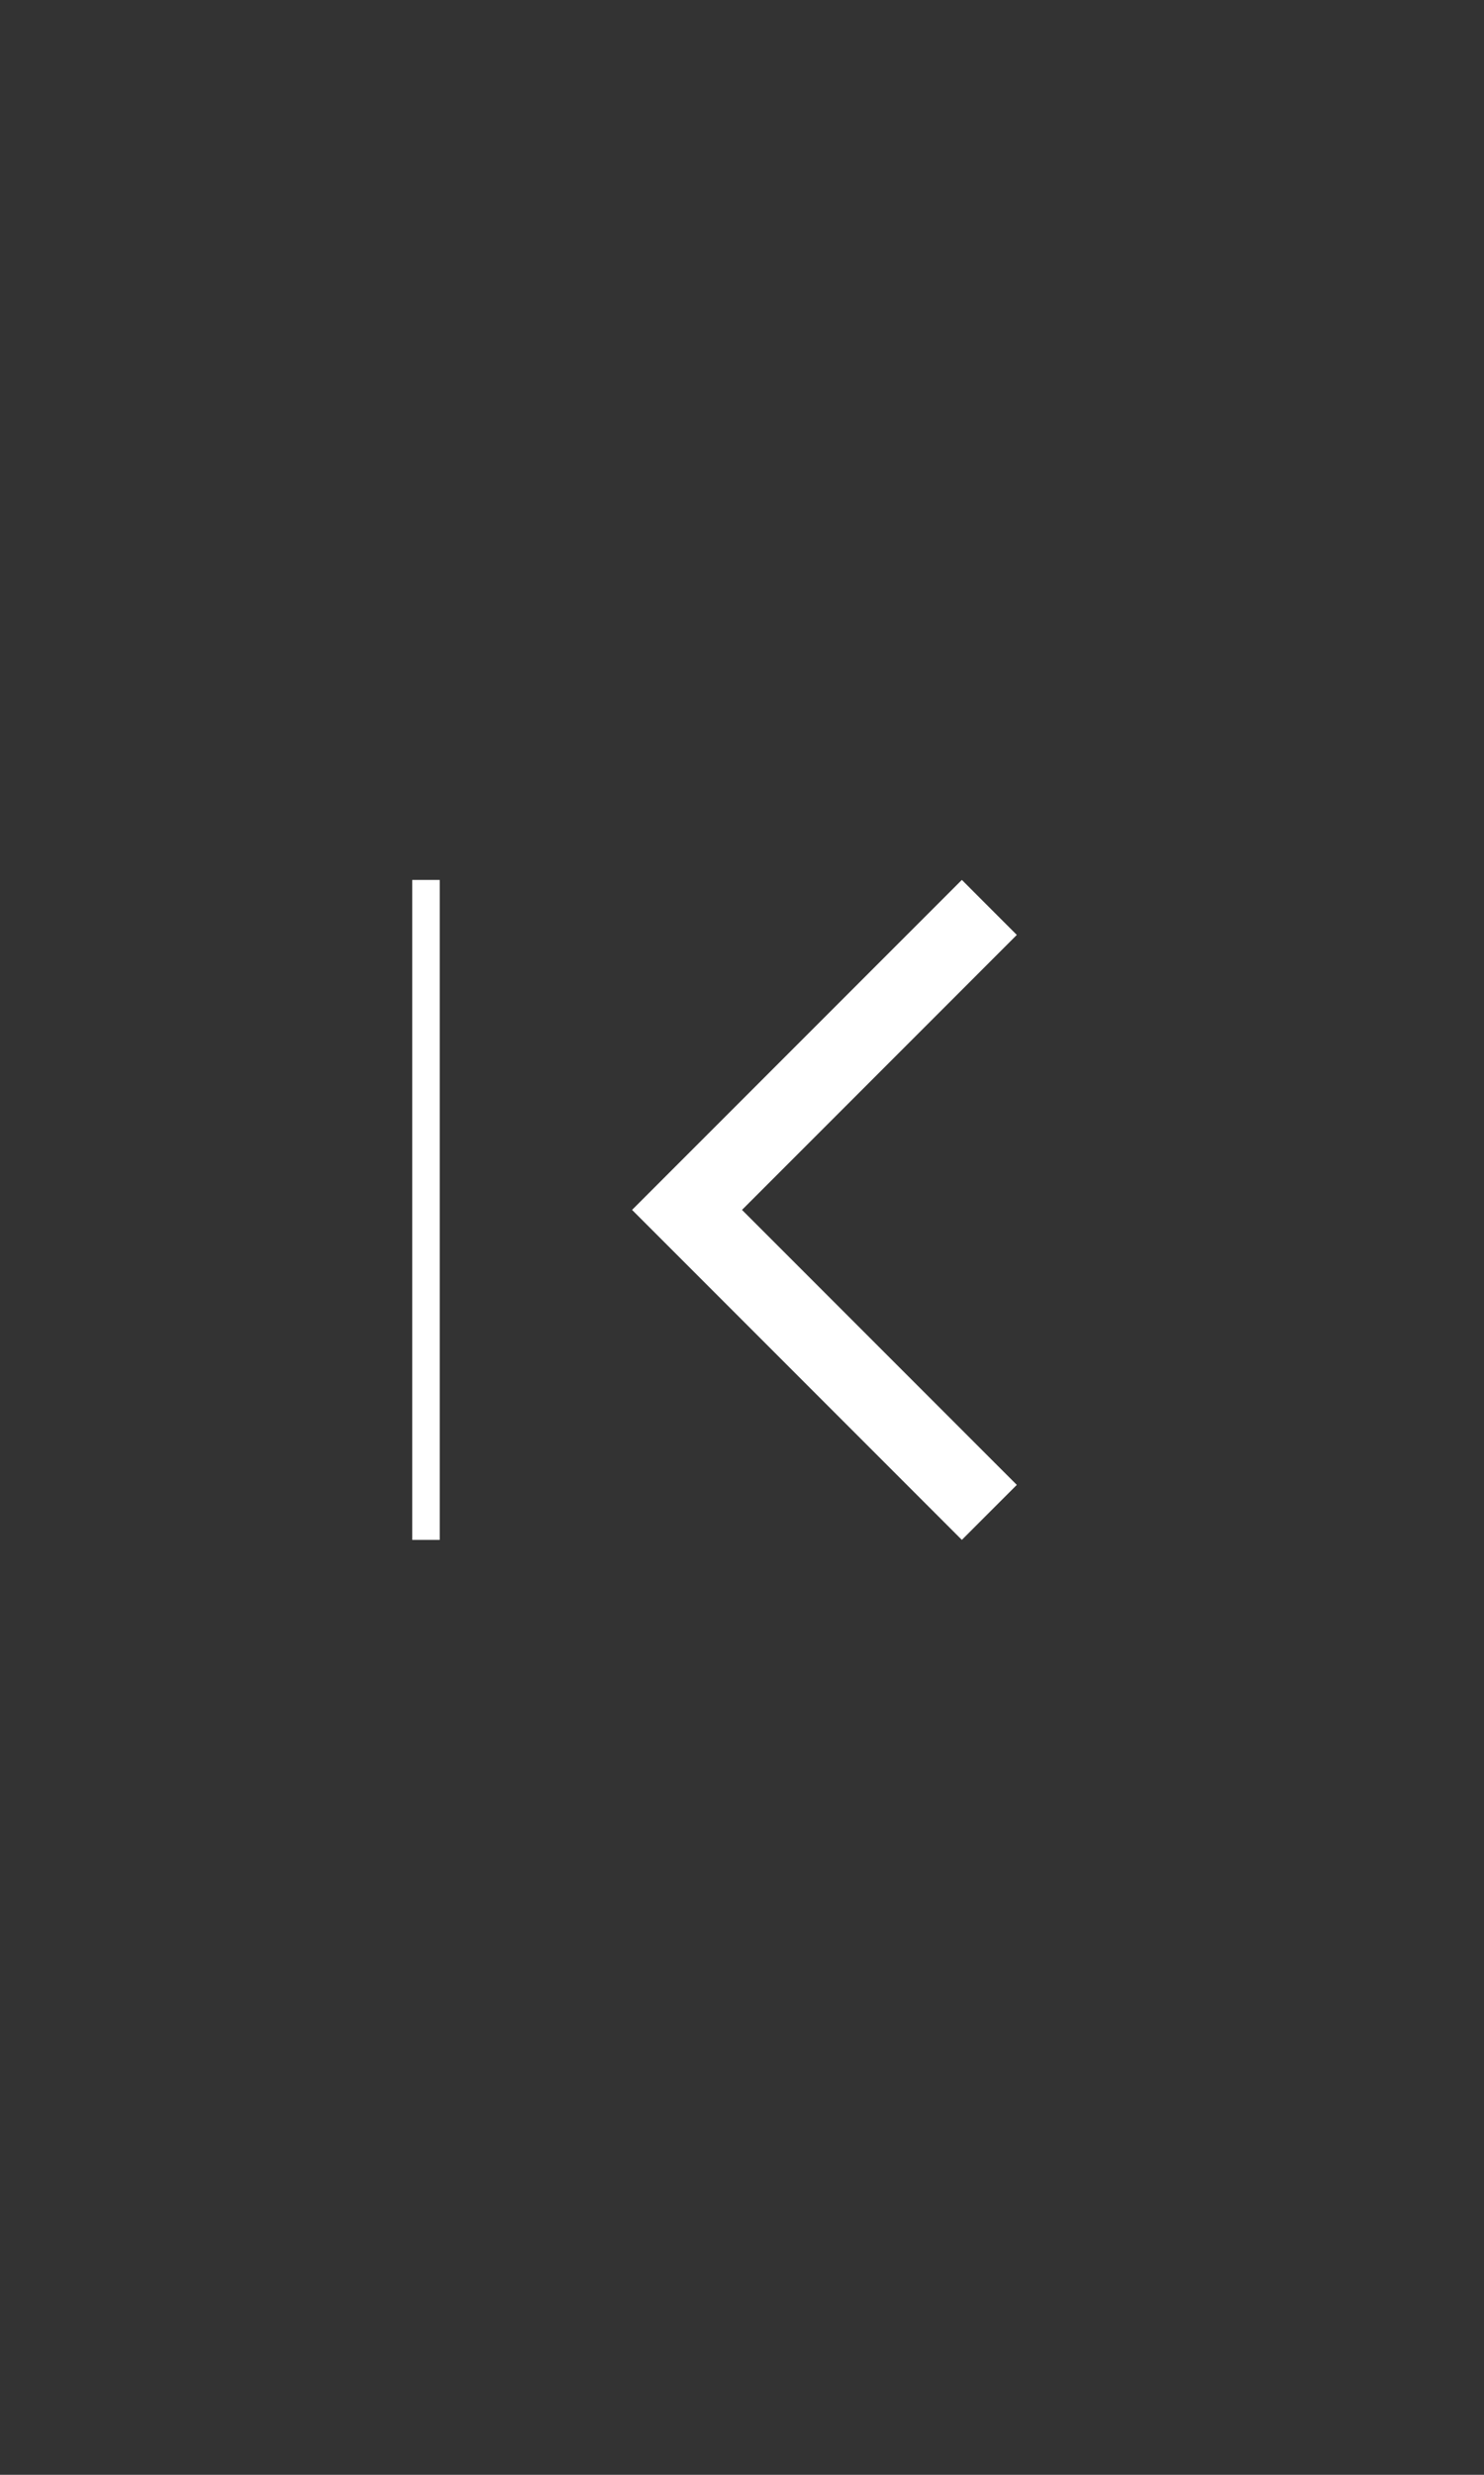 <?xml version="1.0" encoding="utf-8"?>
<!-- Generator: Adobe Illustrator 16.0.0, SVG Export Plug-In . SVG Version: 6.00 Build 0)  -->
<!DOCTYPE svg PUBLIC "-//W3C//DTD SVG 1.1//EN" "http://www.w3.org/Graphics/SVG/1.1/DTD/svg11.dtd">
<svg version="1.1" id="Layer_1" xmlns="http://www.w3.org/2000/svg" xmlns:xlink="http://www.w3.org/1999/xlink" x="0px" y="0px"
	 width="54px" height="90px" viewBox="0 0 54 90" enable-background="new 0 0 54 90" xml:space="preserve">
<rect x="0" y="0" width="54" height="90" fill="#333333" stroke="none"/>
<g>
	<rect x="15" y="32" fill="#FFFFFF" width="1" height="24"/>
	<path fill="#FFFFFF" d="M37,34L27,44l10,10l-2,2L23,44l12-12.001L37,34z"/>
</g>
</svg>
